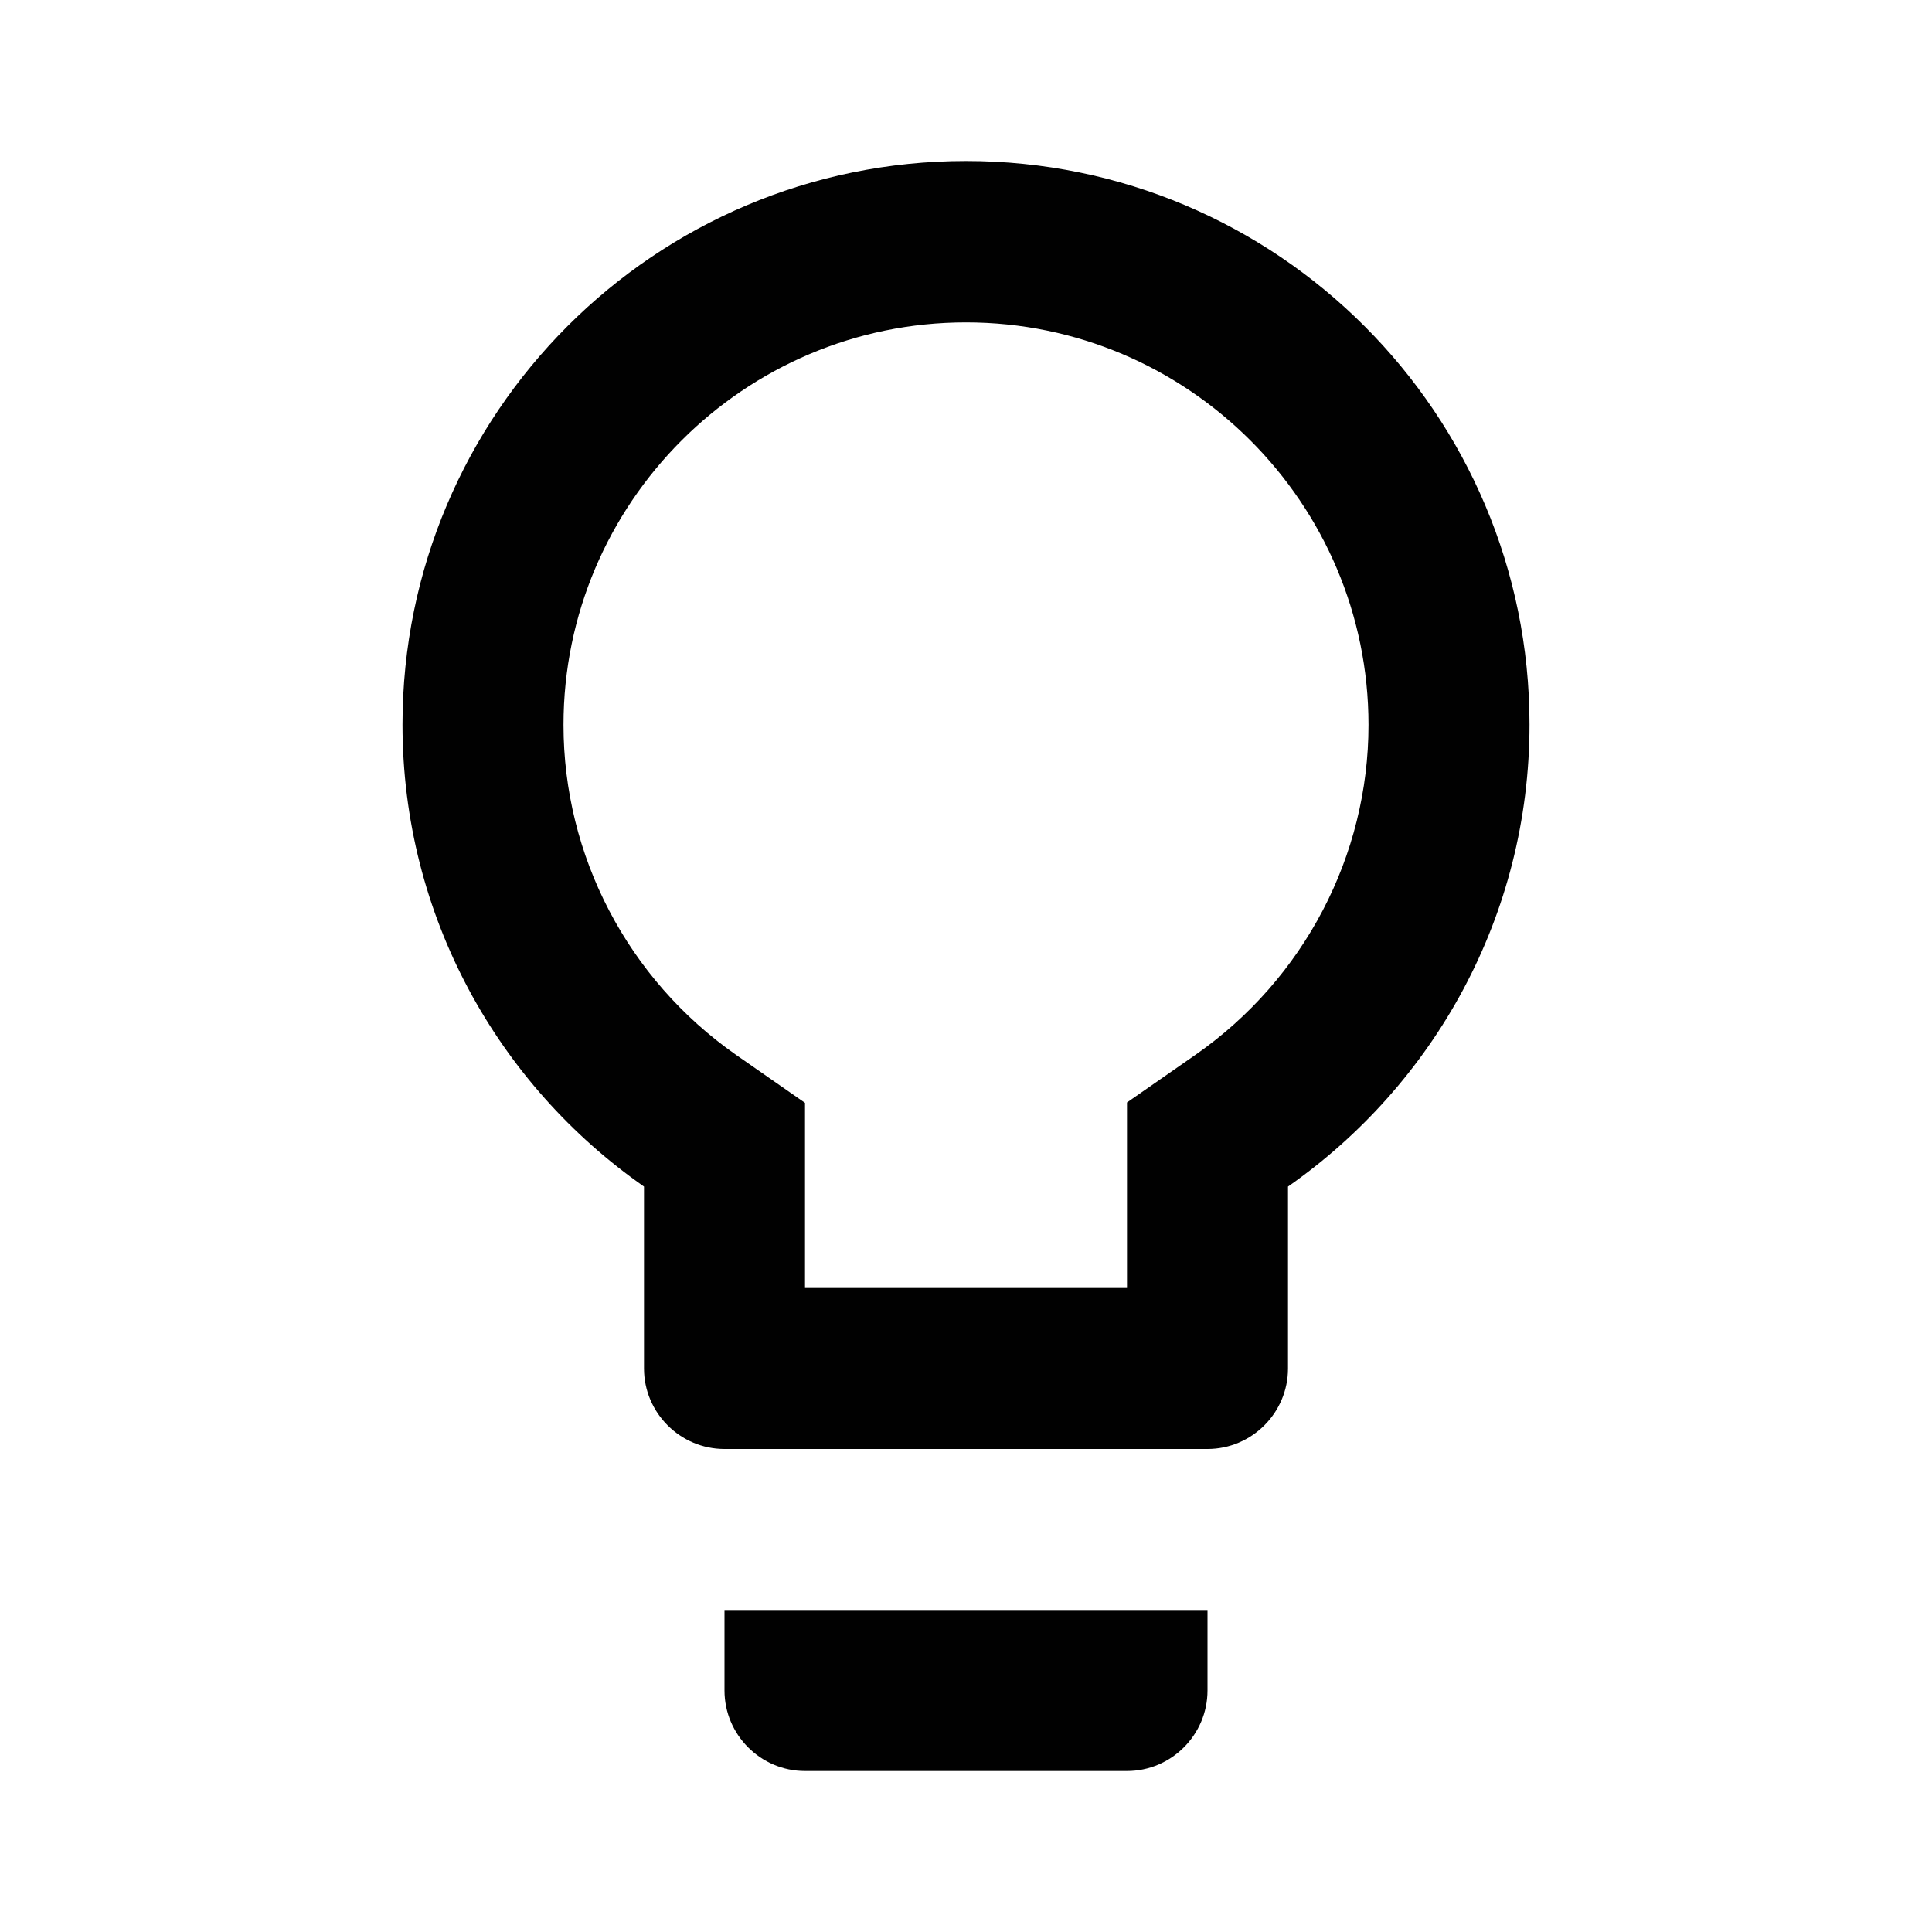 <svg width="30" height="30" viewBox="0 0 30 30" fill="none" xmlns="http://www.w3.org/2000/svg">
<path d="M11.25 26.25C11.25 26.938 11.812 27.5 12.5 27.5H17.5C18.188 27.5 18.75 26.938 18.75 26.25V25H11.25V26.25ZM15 2.5C10.169 2.5 6.25 6.419 6.25 11.25C6.25 14.225 7.737 16.844 10 18.425V21.25C10 21.938 10.562 22.5 11.25 22.5H18.75C19.438 22.5 20 21.938 20 21.25V18.425C22.262 16.844 23.75 14.225 23.75 11.25C23.75 6.419 19.831 2.5 15 2.5ZM18.569 16.375L17.5 17.119V20H12.5V17.125L11.431 16.381C9.75 15.206 8.75 13.294 8.75 11.256C8.75 7.812 11.556 5.006 15 5.006C18.444 5.006 21.25 7.812 21.25 11.256C21.25 13.287 20.25 15.2 18.569 16.375Z" fill="#010101"/>
</svg>
